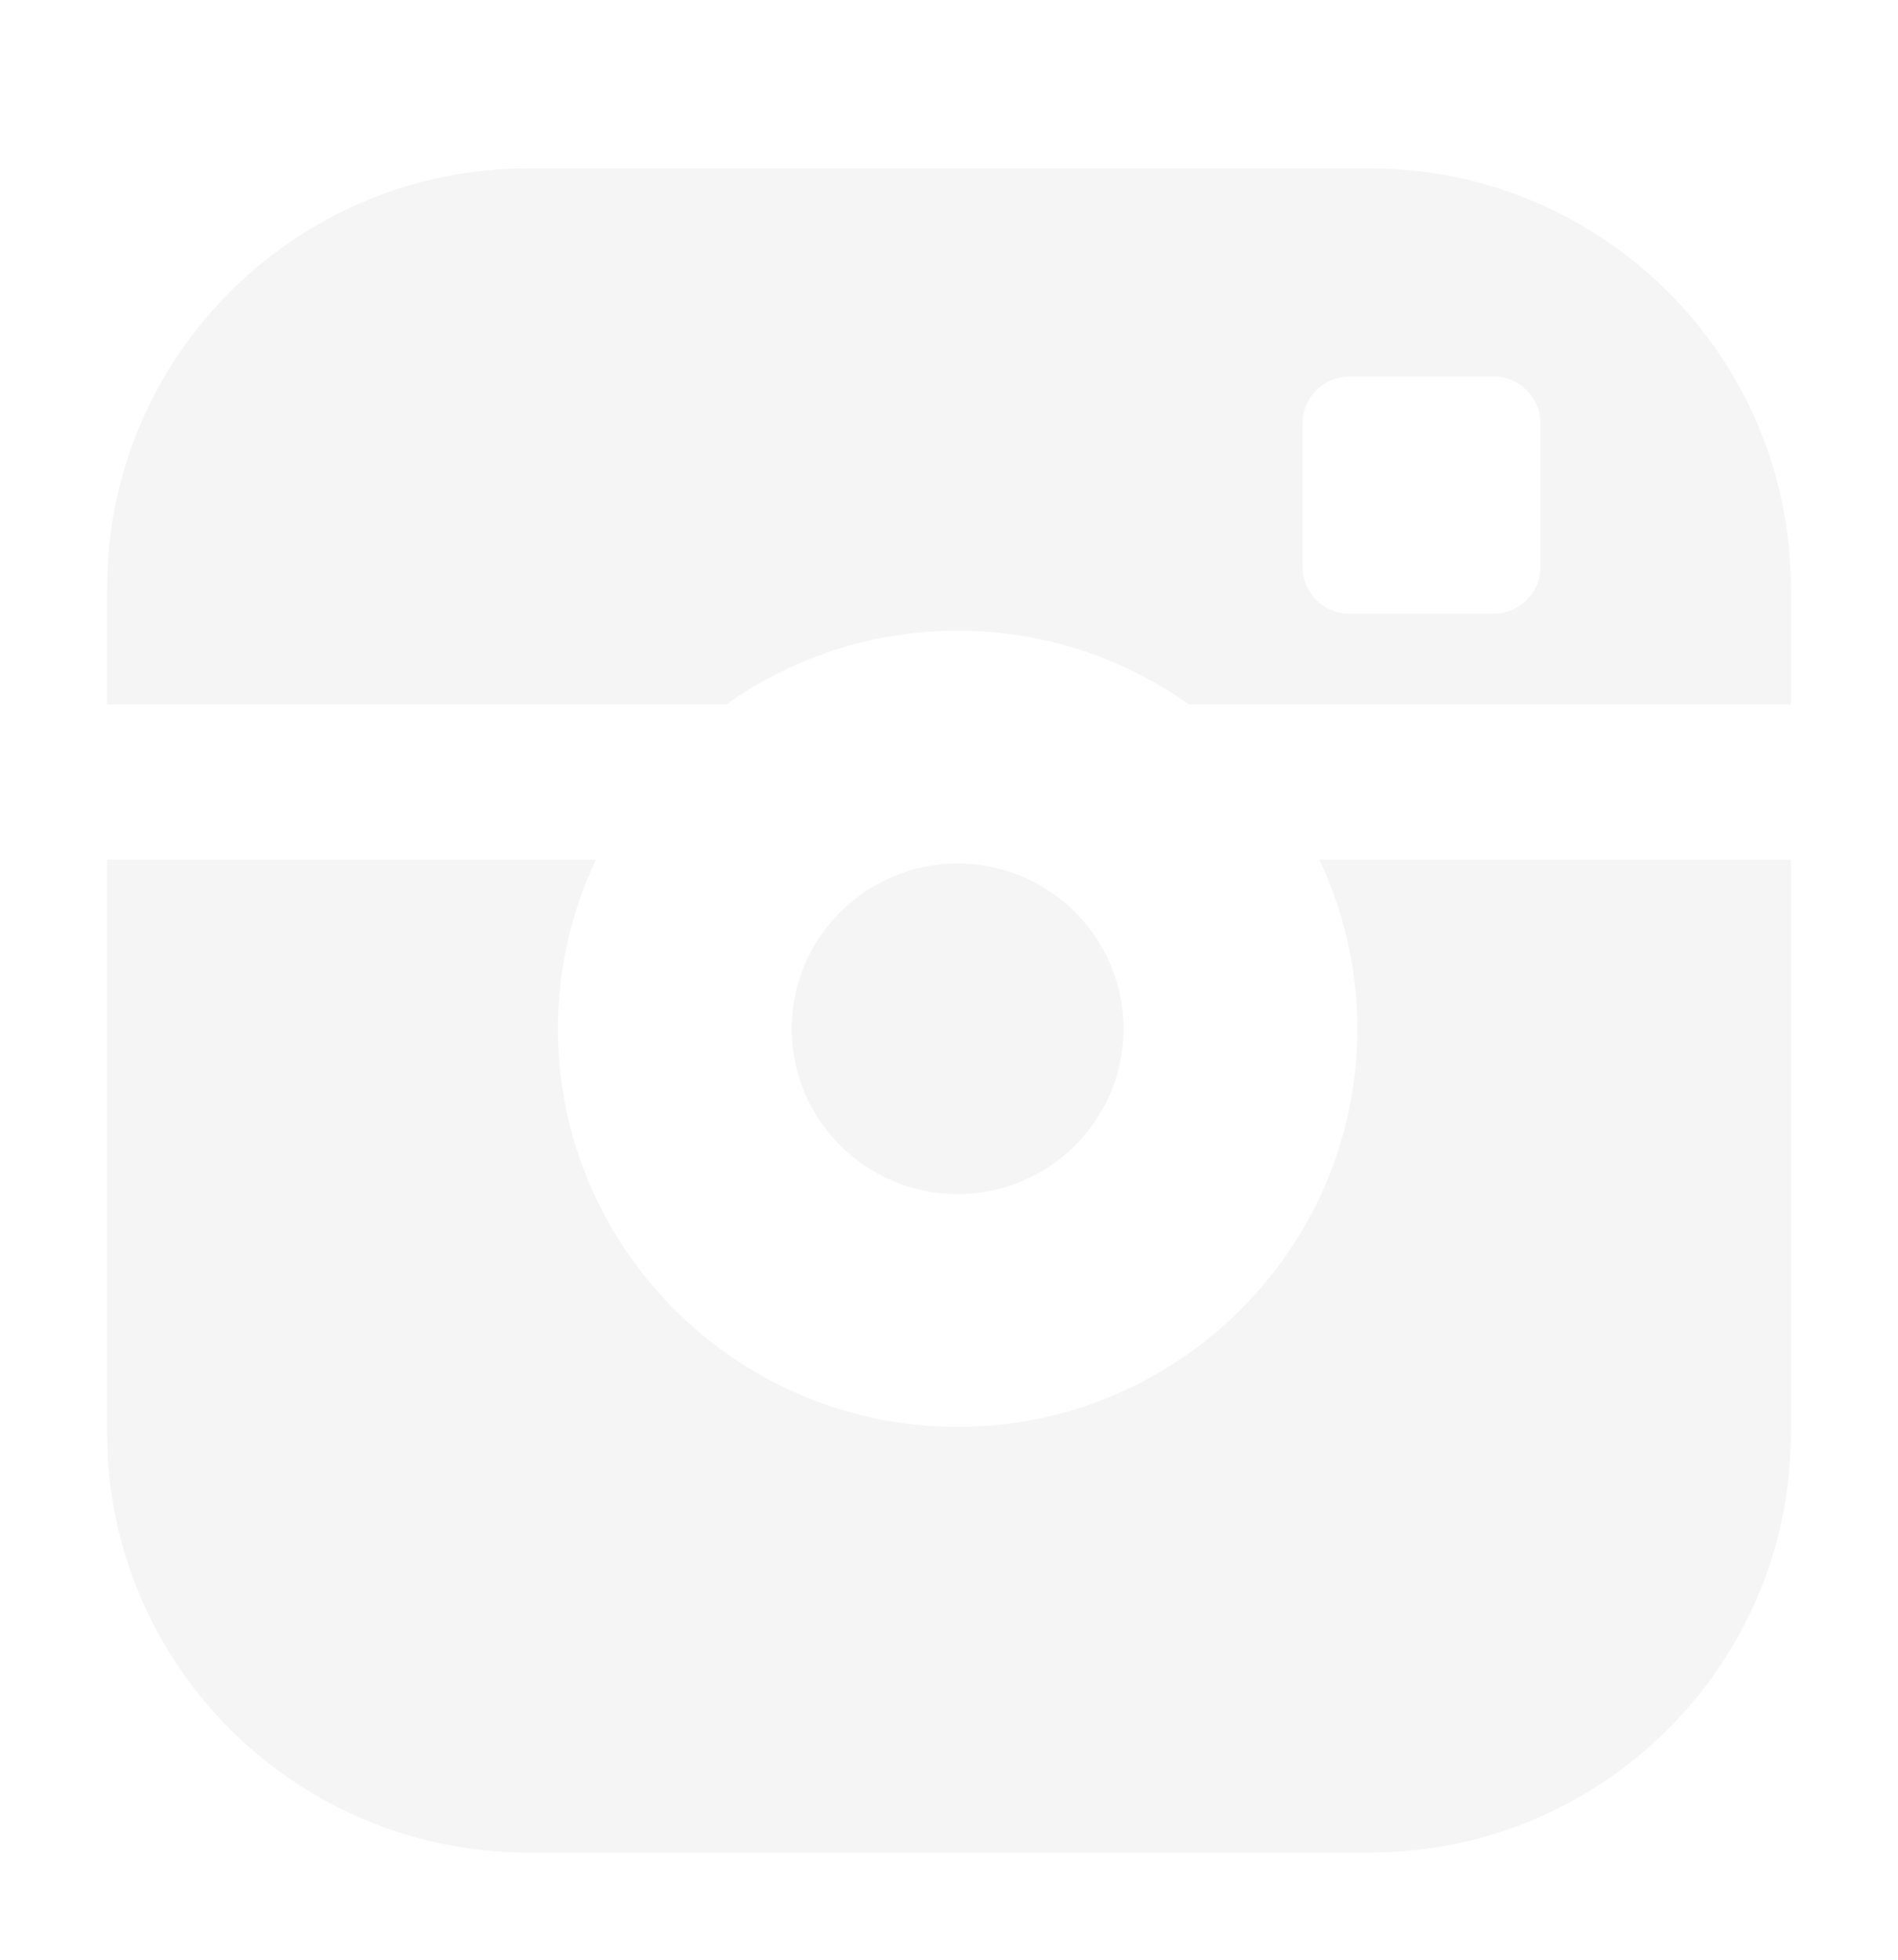 <svg width="31" height="32" viewBox="0 0 31 32" fill="none" xmlns="http://www.w3.org/2000/svg">
<g filter="url(#filter0_d_1519_266)">
<path d="M18.351 14.799C18.351 13.311 17.135 12.1 15.641 12.1C14.146 12.1 12.931 13.311 12.931 14.799C12.931 16.287 14.146 17.498 15.641 17.498C17.135 17.498 18.351 16.287 18.351 14.799ZM22.377 0.75H8.623C4.833 0.75 1.75 3.821 1.75 7.595V9.502H11.863C12.93 8.745 14.233 8.298 15.641 8.298C17.048 8.298 18.351 8.745 19.419 9.502H29.25V7.595C29.25 3.821 26.167 0.75 22.377 0.75ZM25.161 7.26C25.161 7.678 24.817 8.02 24.397 8.02H22.038C21.617 8.02 21.274 7.678 21.274 7.26V4.91C21.274 4.492 21.617 4.149 22.038 4.149H24.397C24.817 4.149 25.161 4.492 25.161 4.91V7.26ZM22.169 14.799C22.169 18.384 19.24 21.3 15.641 21.3C12.041 21.3 9.113 18.384 9.113 14.799C9.113 13.812 9.336 12.876 9.733 12.037H1.75V21.405C1.75 25.18 4.833 28.25 8.623 28.25H22.377C26.167 28.25 29.25 25.18 29.25 21.405V12.037H21.549C21.946 12.876 22.169 13.812 22.169 14.799Z" fill="#F5F5F5"/>
</g>
<defs>
<filter id="filter0_d_1519_266" x="0.75" y="0.75" width="29.5" height="30.5" filterUnits="userSpaceOnUse" color-interpolation-filters="sRGB">
<feFlood flood-opacity="0" result="BackgroundImageFix"/>
<feColorMatrix in="SourceAlpha" type="matrix" values="0 0 0 0 0 0 0 0 0 0 0 0 0 0 0 0 0 0 127 0" result="hardAlpha"/>
<feOffset dy="2"/>
<feGaussianBlur stdDeviation="0.5"/>
<feComposite in2="hardAlpha" operator="out"/>
<feColorMatrix type="matrix" values="0 0 0 0 0.567 0 0 0 0 0.567 0 0 0 0 0.567 0 0 0 0.25 0"/>
<feBlend mode="normal" in2="BackgroundImageFix" result="effect1_dropShadow_1519_266"/>
<feBlend mode="normal" in="SourceGraphic" in2="effect1_dropShadow_1519_266" result="shape"/>
</filter>
</defs>
</svg>
